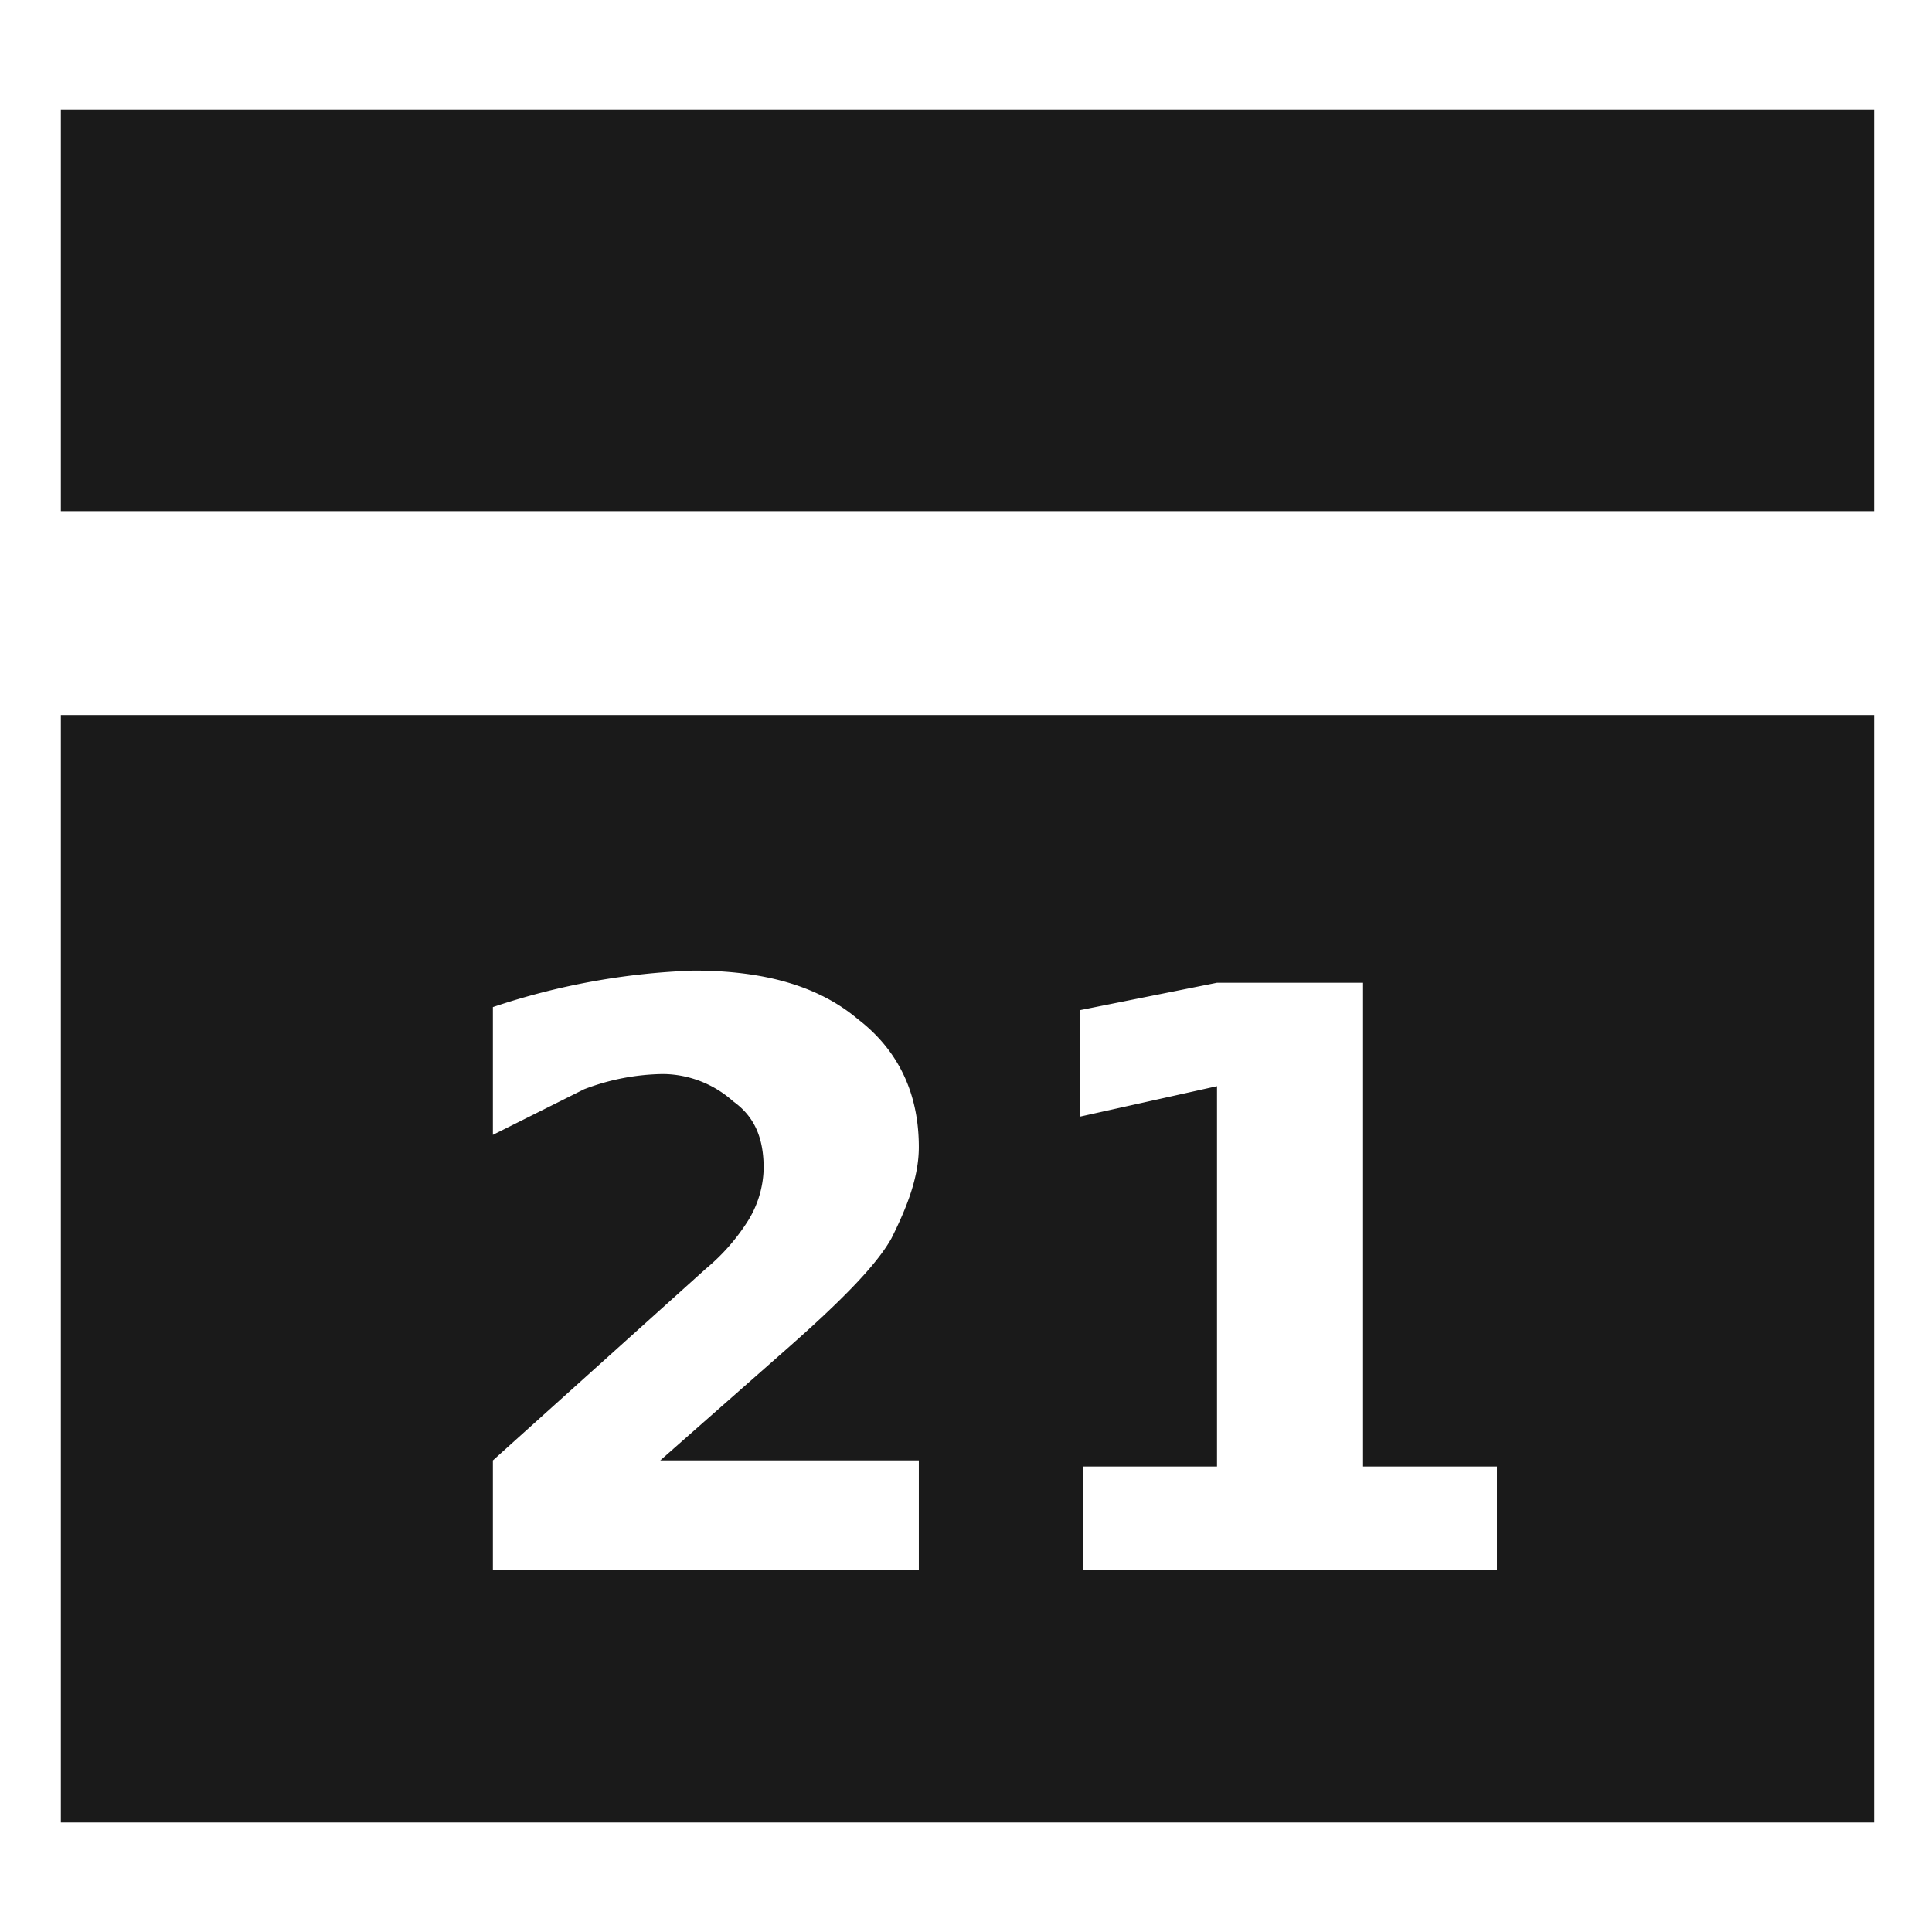 <?xml version="1.0" encoding="UTF-8" standalone="no"?>
<svg
   xmlns:dc="http://purl.org/dc/elements/1.1/"
   xmlns:cc="http://creativecommons.org/ns#"
   xmlns:rdf="http://www.w3.org/1999/02/22-rdf-syntax-ns#"
   xmlns:svg="http://www.w3.org/2000/svg"
   xmlns="http://www.w3.org/2000/svg"
   xmlns:sodipodi="http://sodipodi.sourceforge.net/DTD/sodipodi-0.dtd"
   xmlns:inkscape="http://www.inkscape.org/namespaces/inkscape"
   width="24"
   height="24"
   viewBox="0 0 6.35 6.35"
   version="1.1"
   id="svg4"
   sodipodi:docname="gnome-mime-text-x-vcalendar.svg"
   inkscape:version="0.92.4 (5da689c313, 2019-01-14)">
  <defs
     id="defs8" />
  <sodipodi:namedview
     pagecolor="#ffffff"
     bordercolor="#666666"
     borderopacity="1"
     objecttolerance="10"
     gridtolerance="10"
     guidetolerance="10"
     inkscape:pageopacity="0"
     inkscape:pageshadow="2"
     inkscape:window-width="1112"
     inkscape:window-height="480"
     id="namedview6"
     showgrid="false"
     inkscape:zoom="9.8333333"
     inkscape:cx="1.0677966"
     inkscape:cy="12"
     inkscape:window-x="0"
     inkscape:window-y="25"
     inkscape:window-maximized="0"
     inkscape:current-layer="svg4" />
  <path
     d="M 0.2,0.36 V 1.68 H 6.16 V 0.36 Z m 0,1.99 V 5.99 H 6.16 V 2.35 Z m 2.08,0.84 c 0.23,0 0.41,0.05 0.54,0.16 0.13,0.1 0.2,0.24 0.2,0.42 0,0.1 -0.04,0.2 -0.09,0.3 C 2.88,4.16 2.76,4.28 2.59,4.43 L 2.17,4.8 H 3.02 V 5.16 H 1.62 V 4.8 L 2.32,4.17 A 0.67,0.67 0 0 0 2.46,4.01 0.34,0.34 0 0 0 2.51,3.84 C 2.51,3.74 2.48,3.67 2.41,3.62 A 0.35,0.35 0 0 0 2.18,3.53 0.75,0.75 0 0 0 1.92,3.58 L 1.62,3.73 V 3.31 A 2.32,2.32 0 0 1 2.28,3.19 Z M 4,3.23 H 4.48 V 4.82 H 4.92 V 5.16 H 3.56 V 4.82 H 4 V 3.57 L 3.55,3.67 V 3.32 Z"
     id="path2"
     inkscape:connector-curvature="0"
     style="fill:#1a1a1a;fill-rule:evenodd" />
</svg>
